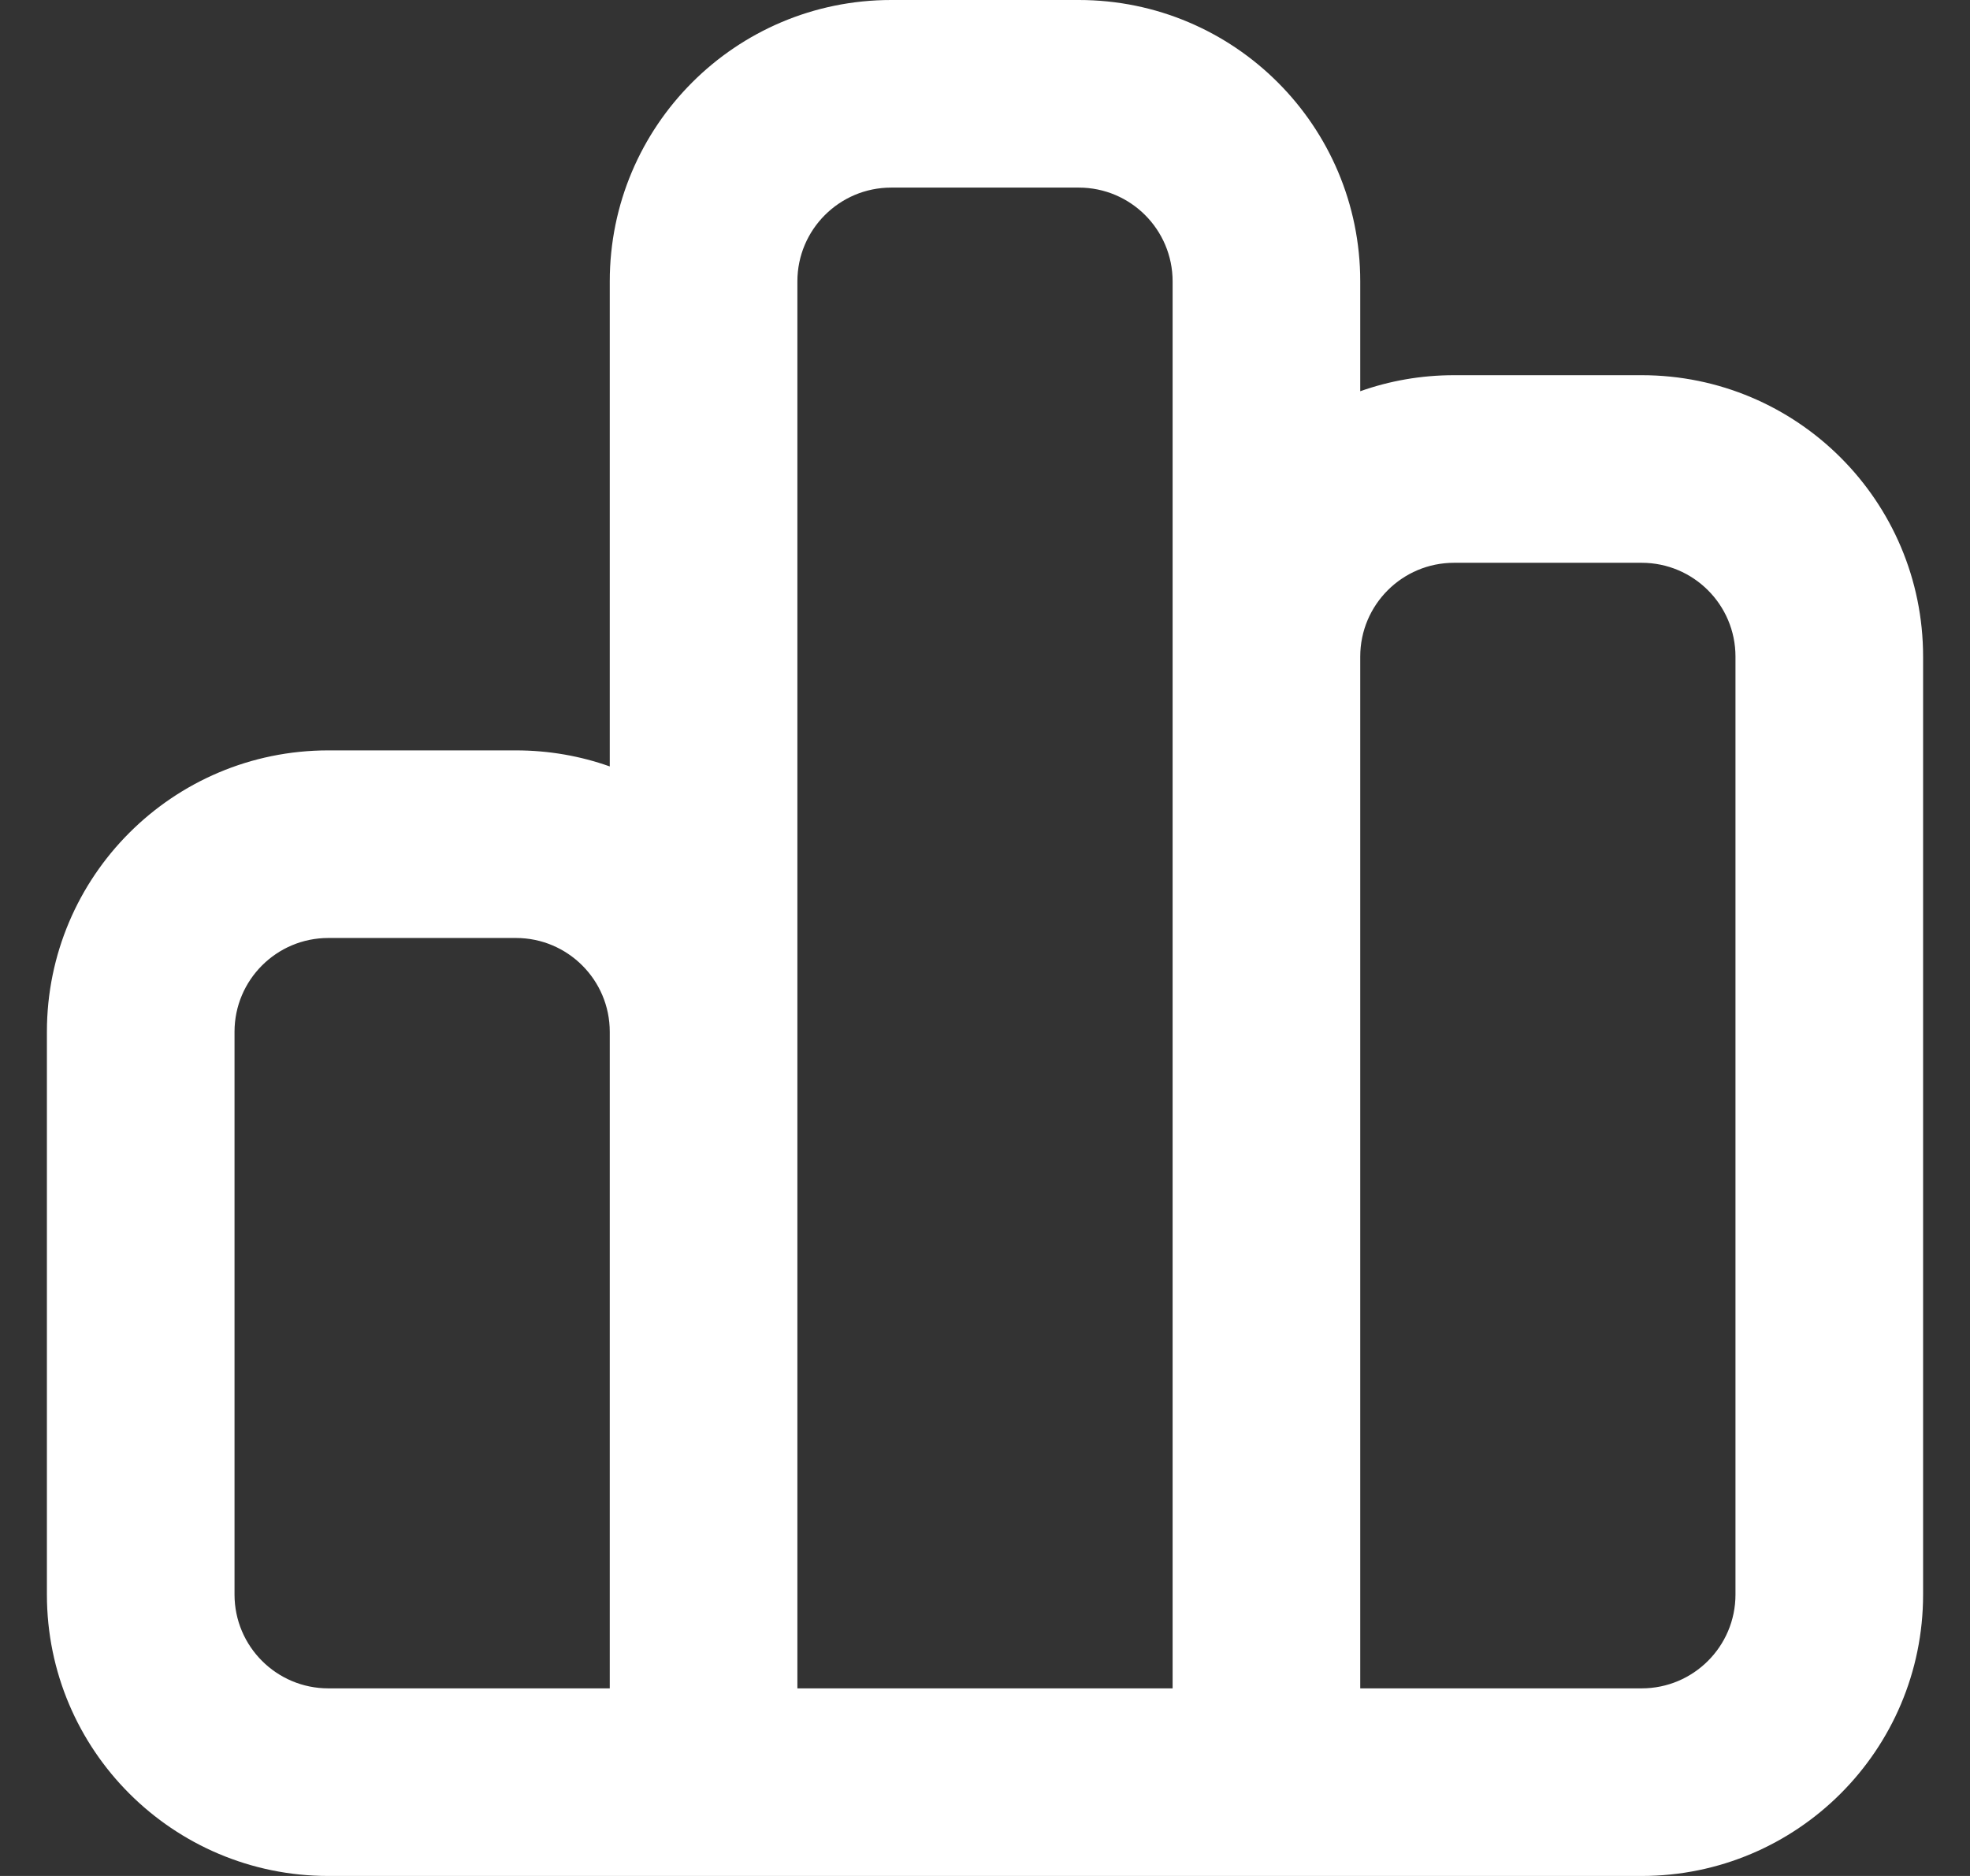 <svg width="21" height="20" viewBox="0 0 21 20" fill="none" xmlns="http://www.w3.org/2000/svg">
<rect x="0" y="0" width="21" height="20" fill="#333333" stroke="none"/>
<path fill-rule="evenodd" clip-rule="evenodd" d="M6.5 3C6.5 1.343 7.843 0 9.5 0H11.5C13.157 0 14.5 1.343 14.5 3V4.171C14.813 4.06 15.149 4 15.5 4H17.5C19.157 4 20.5 5.343 20.5 7V17C20.5 18.657 19.157 20 17.5 20H3.5C1.843 20 0.5 18.657 0.5 17V11C0.5 9.343 1.843 8 3.5 8H5.5C5.851 8 6.187 8.06 6.5 8.171V3ZM8.5 18H12.5V3C12.5 2.448 12.052 2 11.5 2H9.5C8.948 2 8.5 2.448 8.5 3V18ZM14.5 18H17.5C18.052 18 18.5 17.552 18.5 17V7C18.5 6.448 18.052 6 17.5 6H15.5C14.948 6 14.5 6.448 14.5 7V18ZM6.5 18V11C6.5 10.448 6.052 10 5.5 10H3.5C2.948 10 2.5 10.448 2.5 11V17C2.5 17.552 2.948 18 3.5 18H6.5Z" fill="white"/>
</svg>
